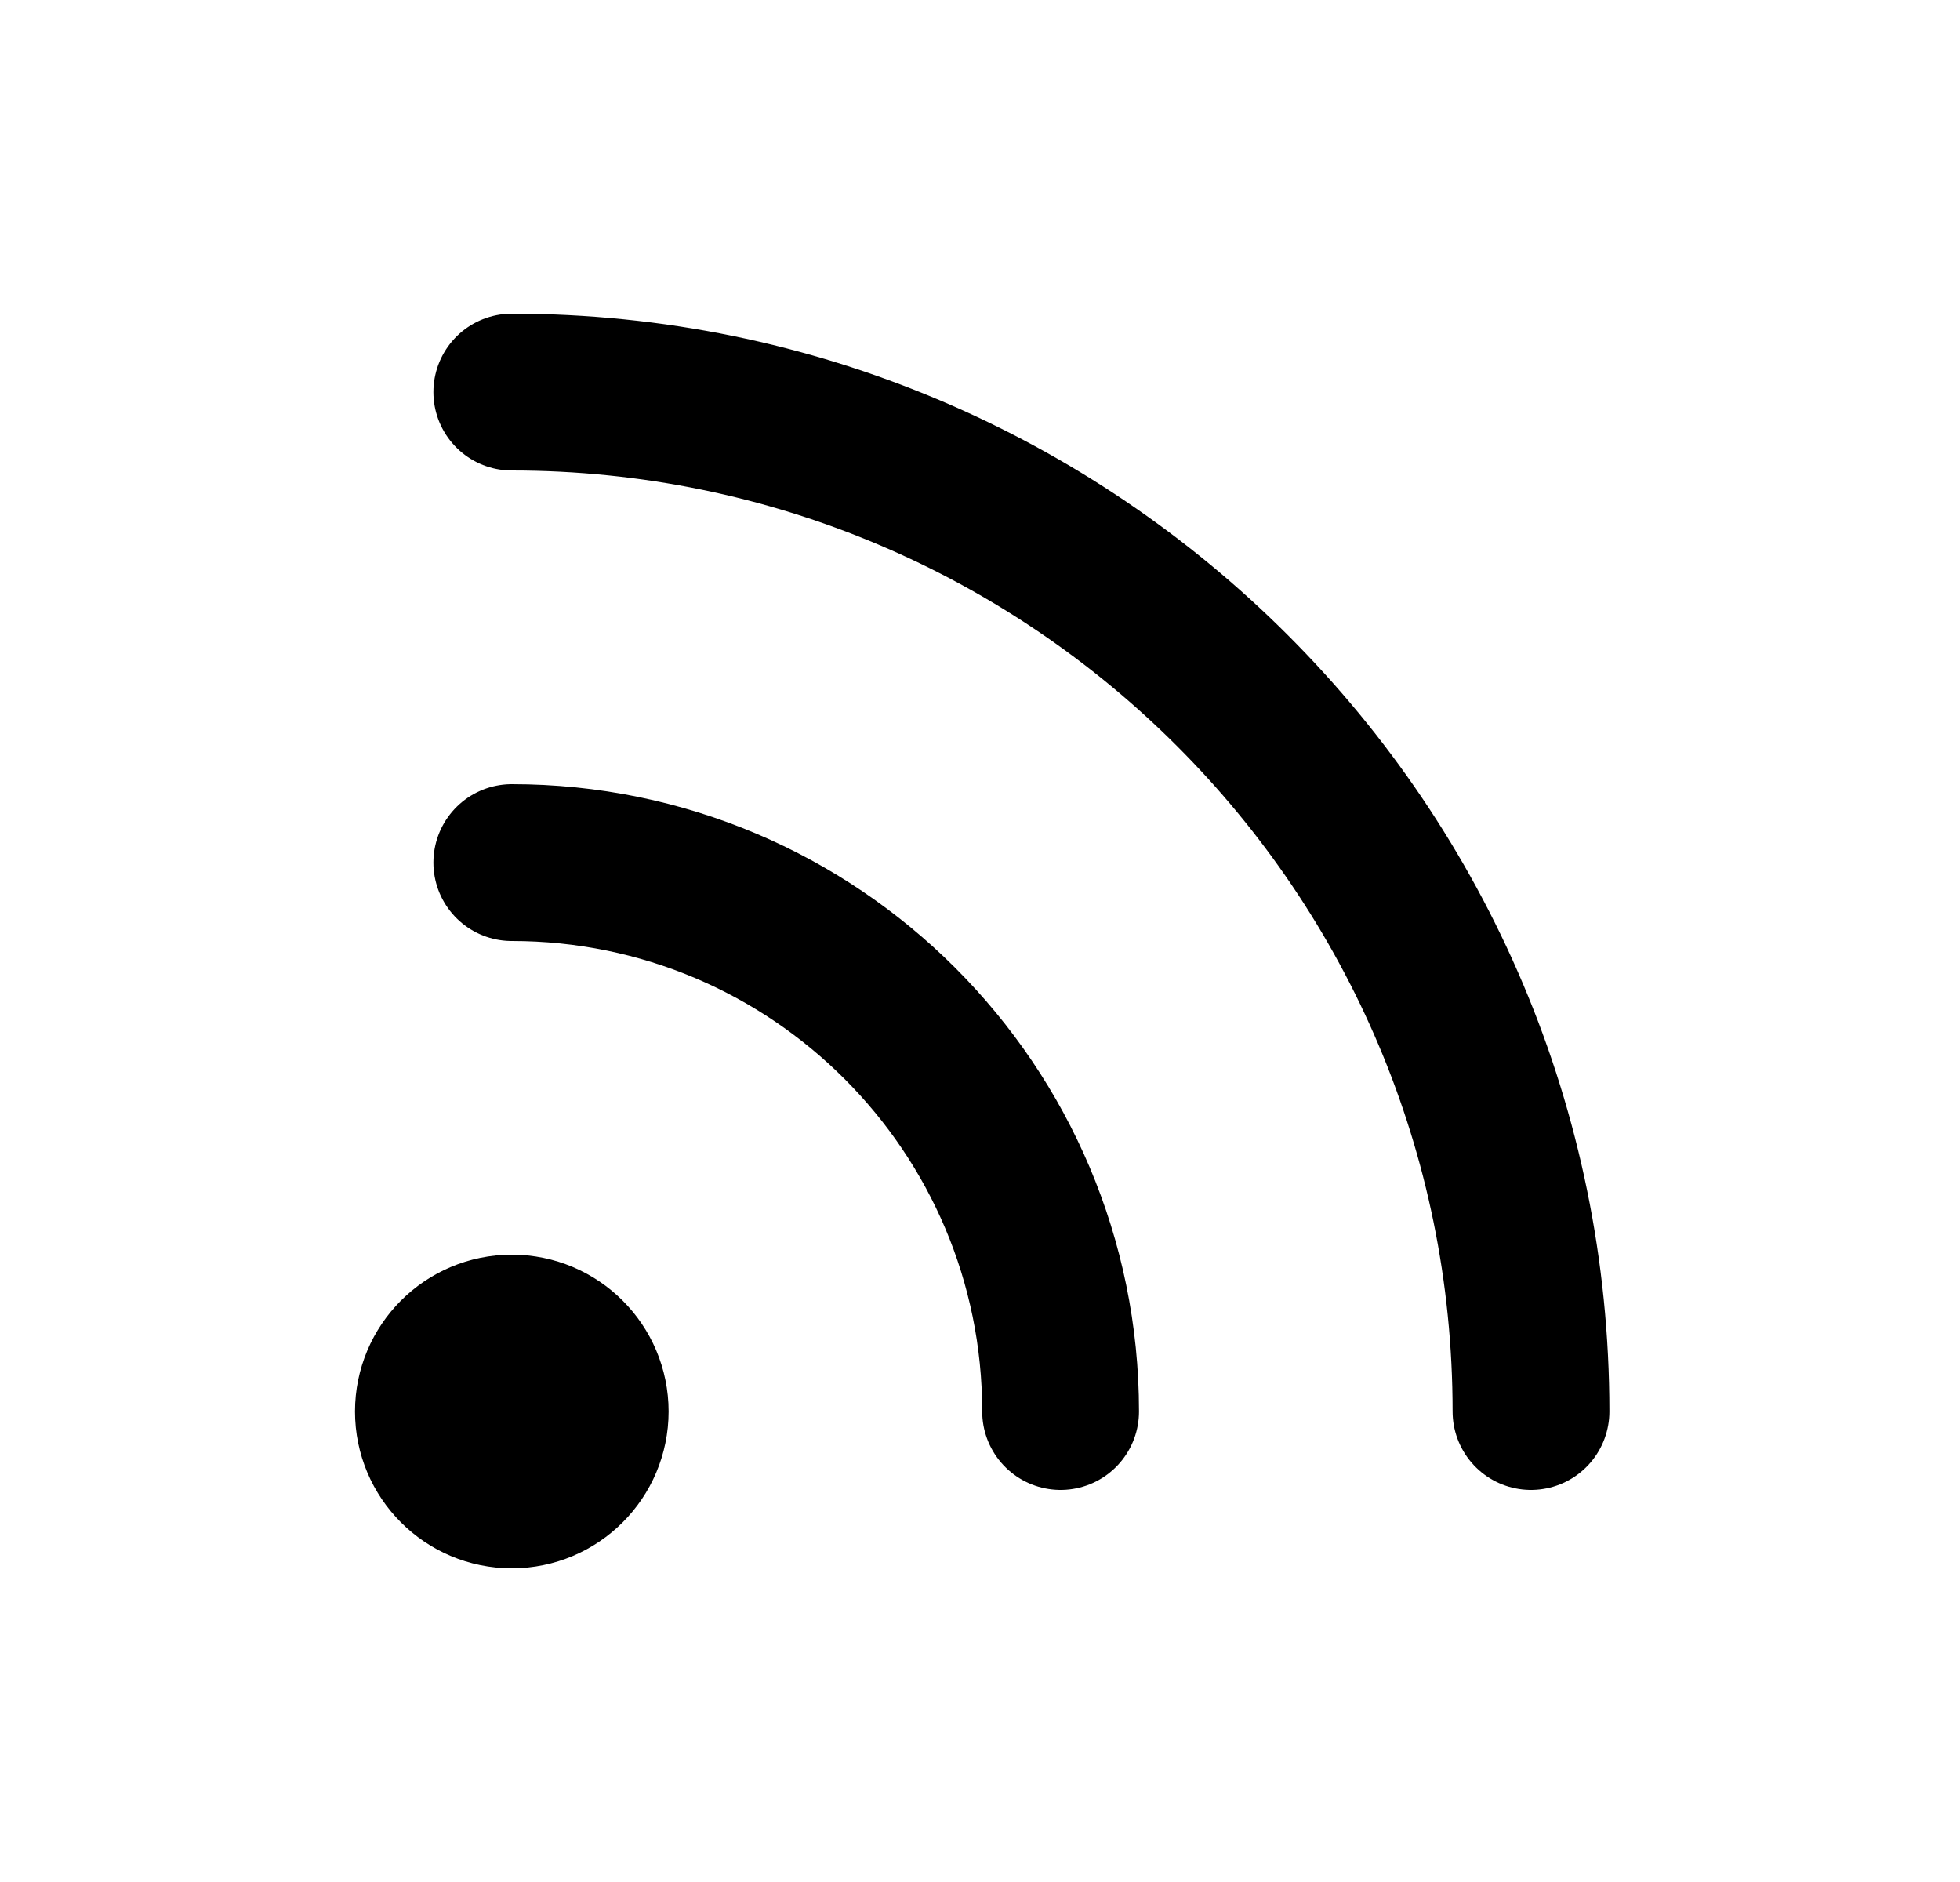<svg width="25" height="24" viewBox="0 0 25 24" fill="none" xmlns="http://www.w3.org/2000/svg">
<path d="M6.528 5C13.708 5 19.528 10.82 19.528 18M6.528 11C10.394 11 13.528 14.134 13.528 18M7.528 18C7.528 18.552 7.08 19 6.528 19C5.976 19 5.528 18.552 5.528 18C5.528 17.448 5.976 17 6.528 17C7.08 17 7.528 17.448 7.528 18Z" stroke="black" stroke-width="2" stroke-linecap="round" stroke-linejoin="round"/>
</svg>
